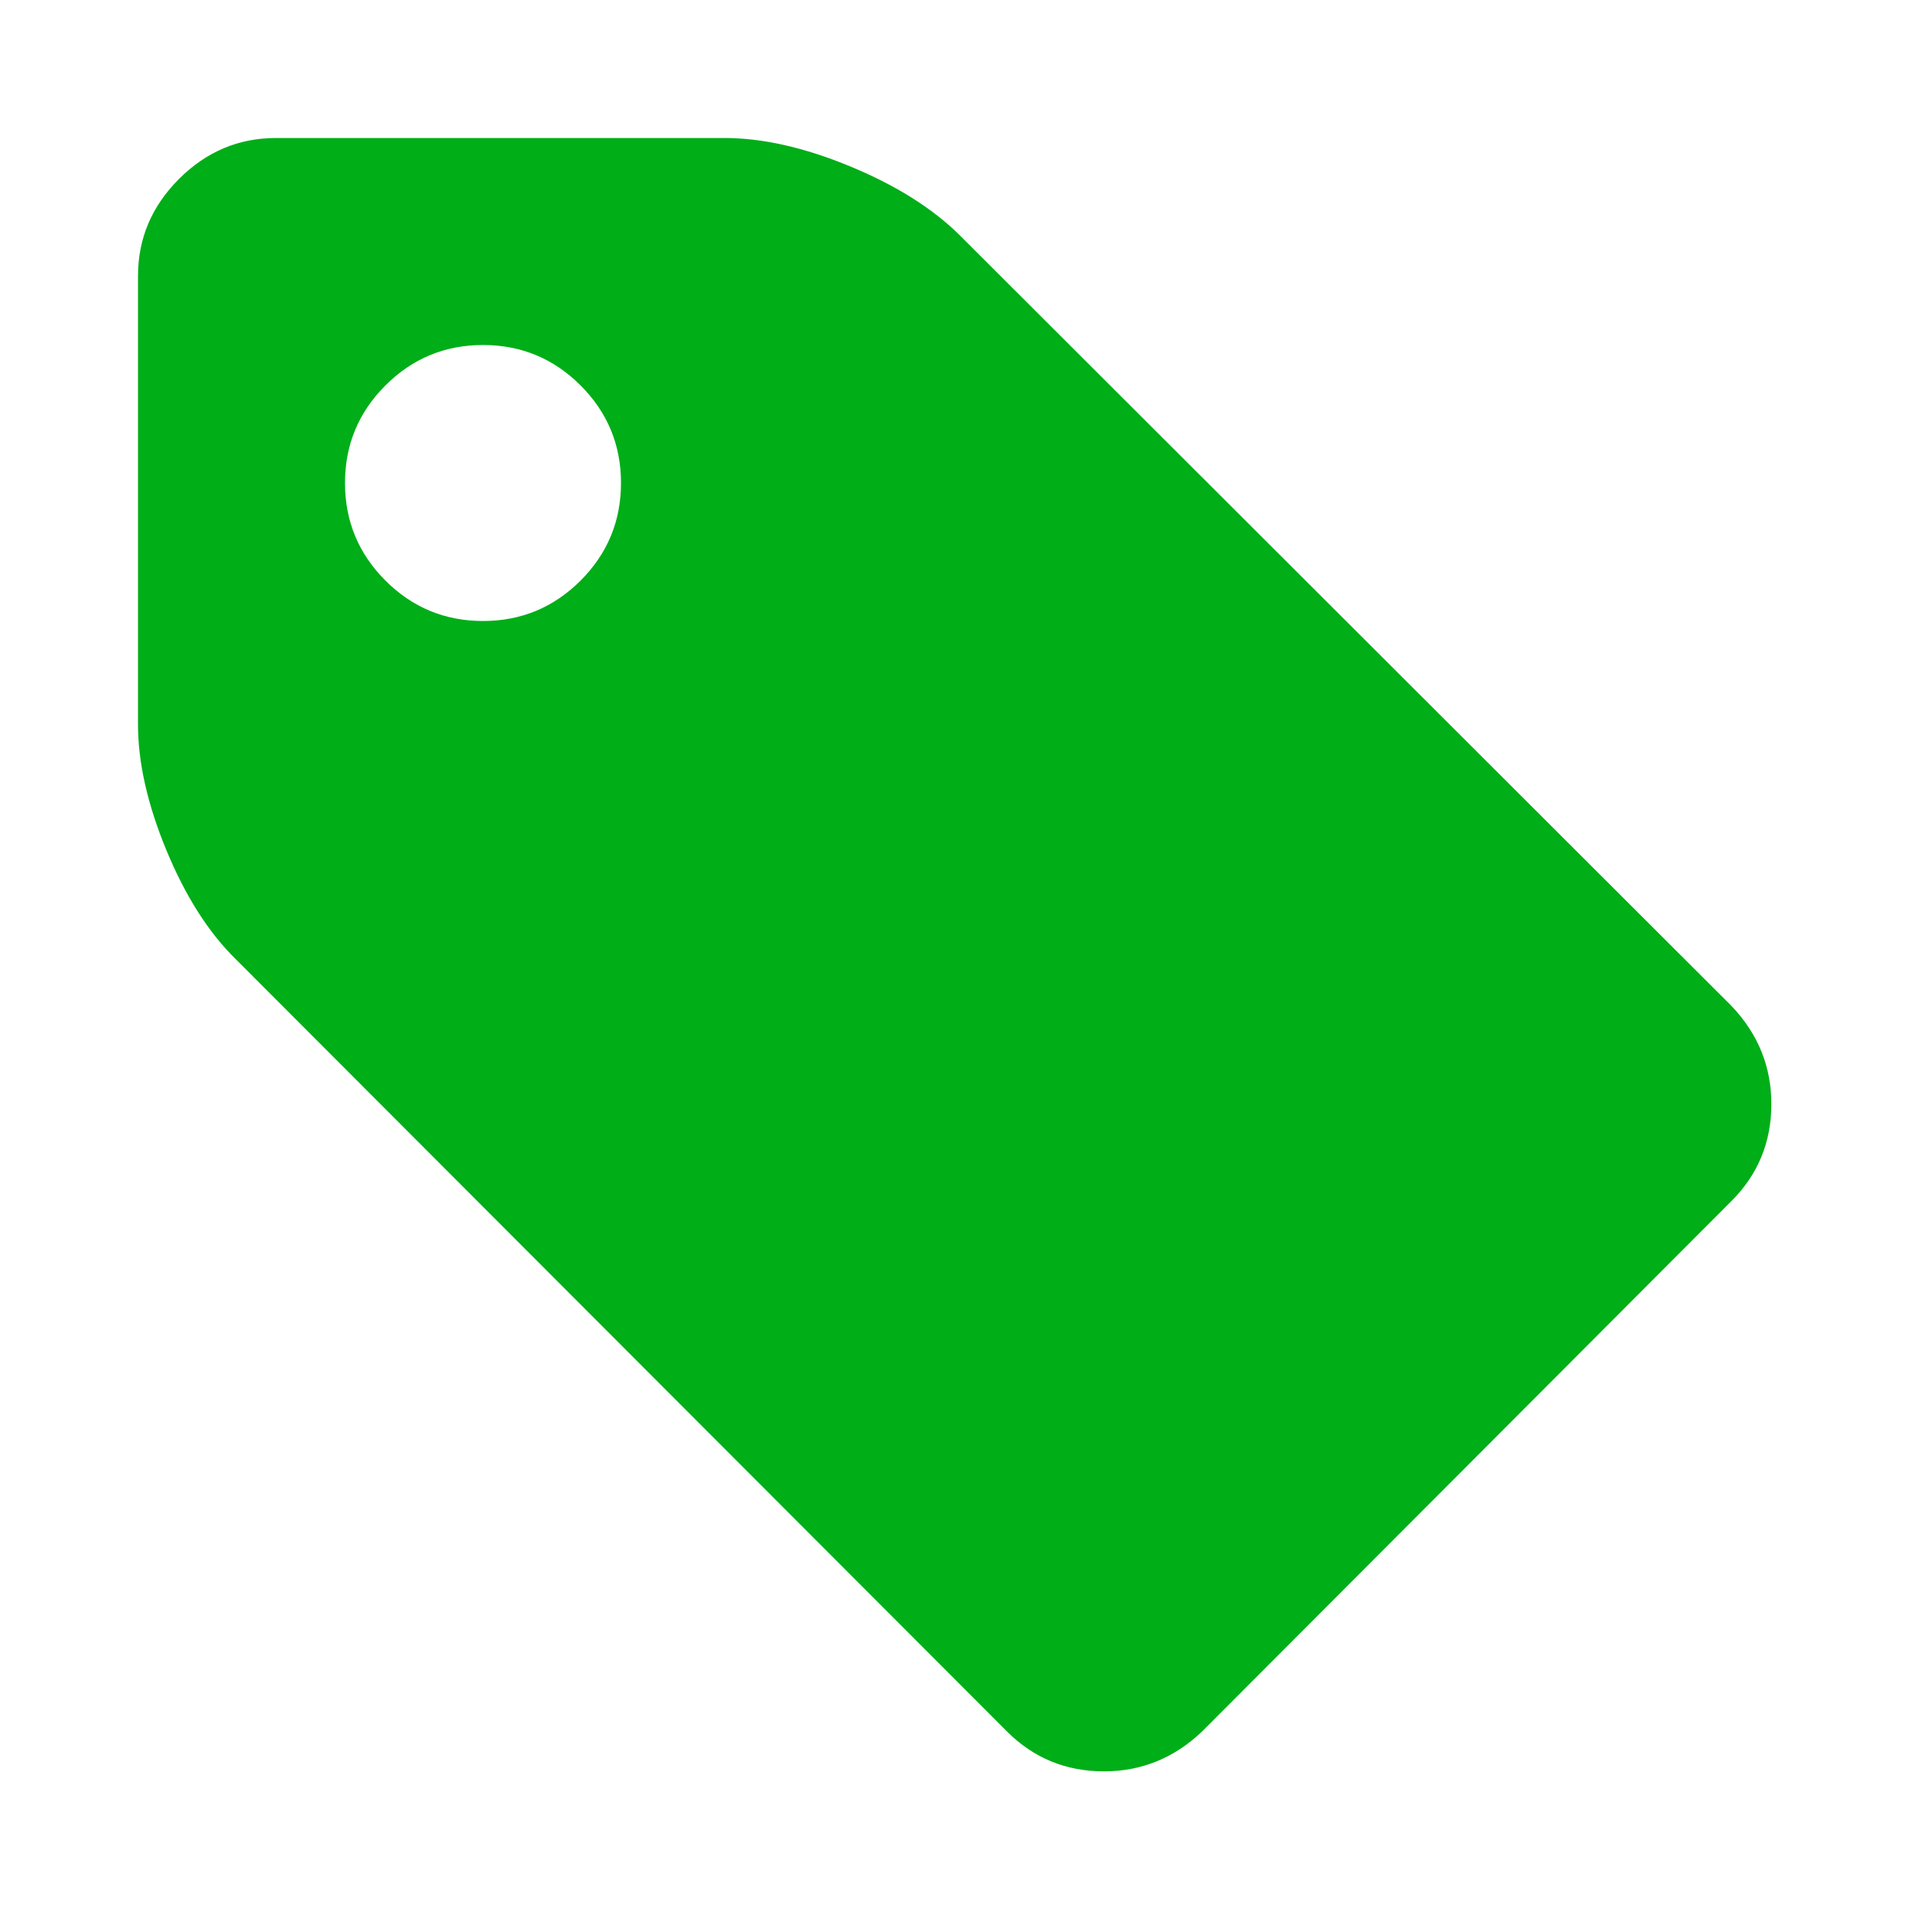 <?xml version="1.0" encoding="utf-8"?>
<!-- Generator: Adobe Illustrator 21.1.0, SVG Export Plug-In . SVG Version: 6.00 Build 0)  -->
<svg version="1.1" id="Layer_1" xmlns="http://www.w3.org/2000/svg" xmlns:xlink="http://www.w3.org/1999/xlink" x="0px" y="0px"
	 viewBox="0 0 1792 1792" style="enable-background:new 0 0 1792 1792;" xml:space="preserve">
<style type="text/css">
	.st0{fill:#00AE18;}
</style>
<path class="st0" d="M576,448c0-35.3-12.5-65.5-37.5-90.5S483.3,320,448,320s-65.5,12.5-90.5,37.5S320,412.7,320,448
	s12.5,65.5,37.5,90.5S412.7,576,448,576s65.5-12.5,90.5-37.5S576,483.3,576,448z M1643,1024c0,35.3-12.3,65.3-37,90l-491,492
	c-26,24.7-56.3,37-91,37c-35.3,0-65.3-12.3-90-37L219,890c-25.3-24.7-46.8-58.3-64.5-101S128,707.3,128,672V256
	c0-34.7,12.7-64.7,38-90s55.3-38,90-38h416c35.3,0,74.3,8.8,117,26.5s76.7,39.2,102,64.5l715,714C1630.7,959,1643,989.3,1643,1024z"
	/>
</svg>
